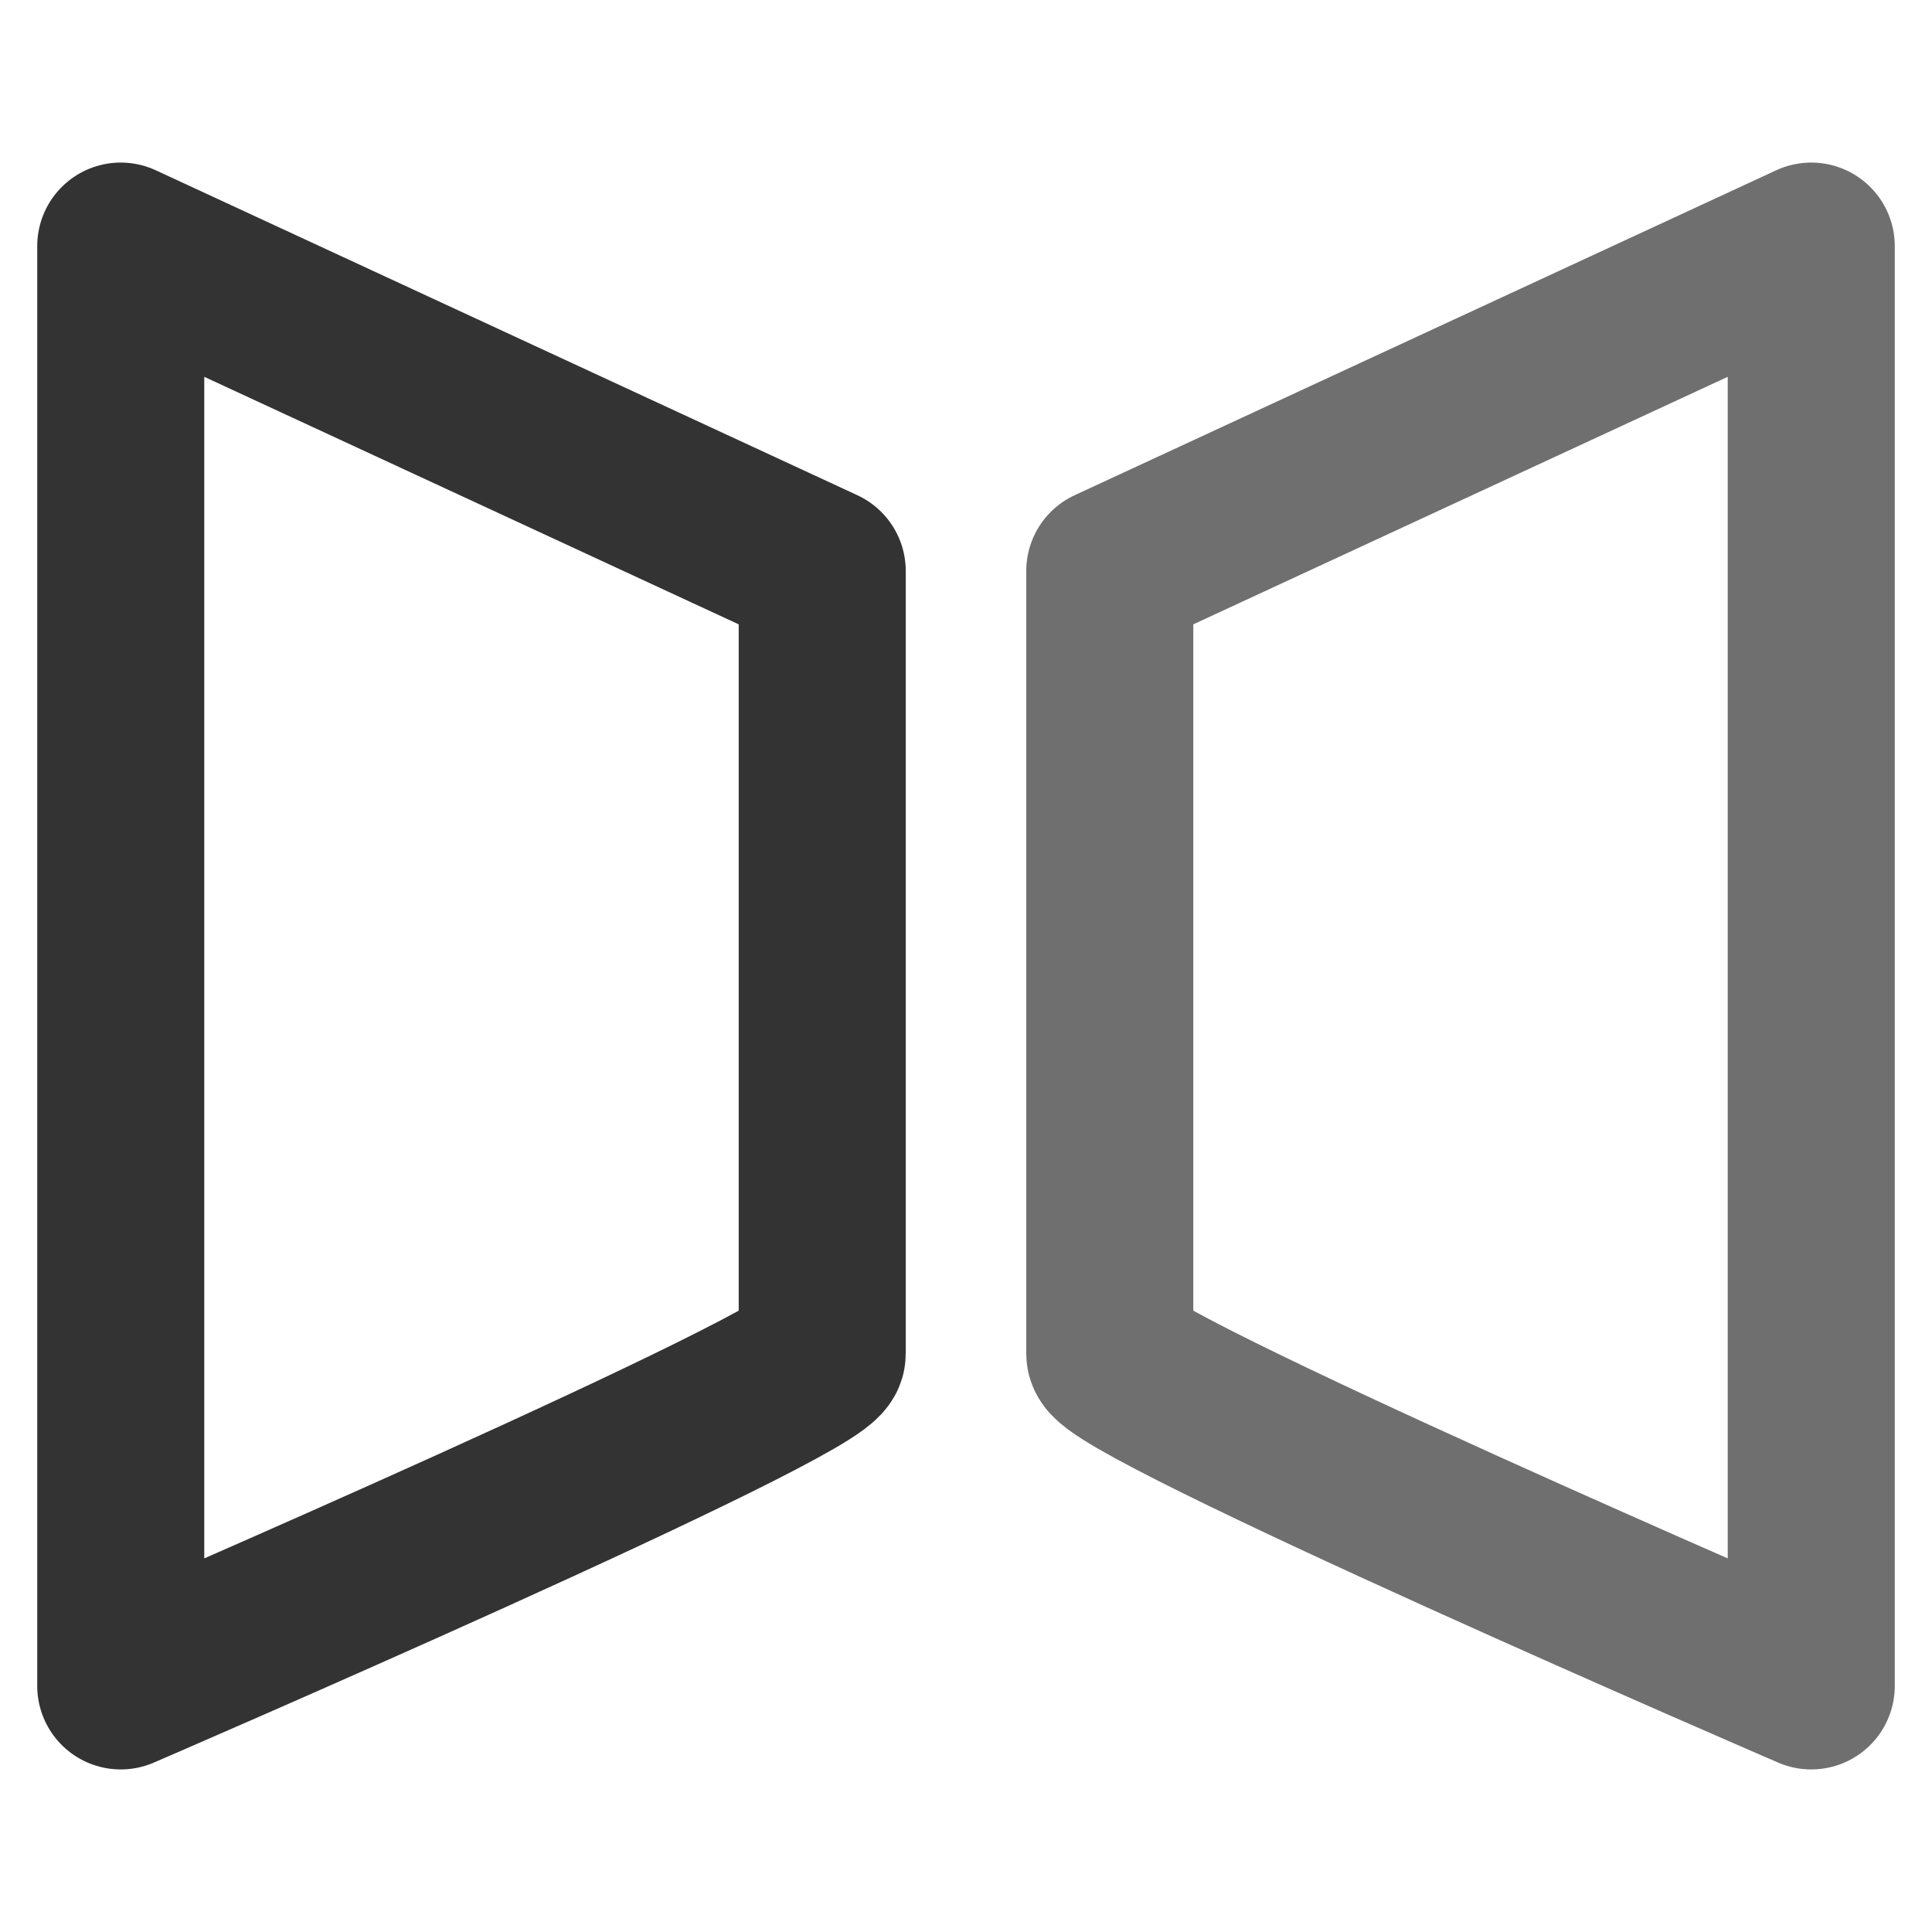 <svg xmlns="http://www.w3.org/2000/svg" width="24" height="24"><path fill="none" stroke="#333" stroke-linejoin="round" stroke-width="2.075" d="M1.5 3.057v17.886s8.714-3.76 8.714-4.127V7.093z"/><path fill="none" stroke="#333" stroke-linejoin="round" stroke-width="2.075" d="M22.5 3.057v17.886s-8.714-3.76-8.714-4.127V7.093z" opacity=".7"/></svg>